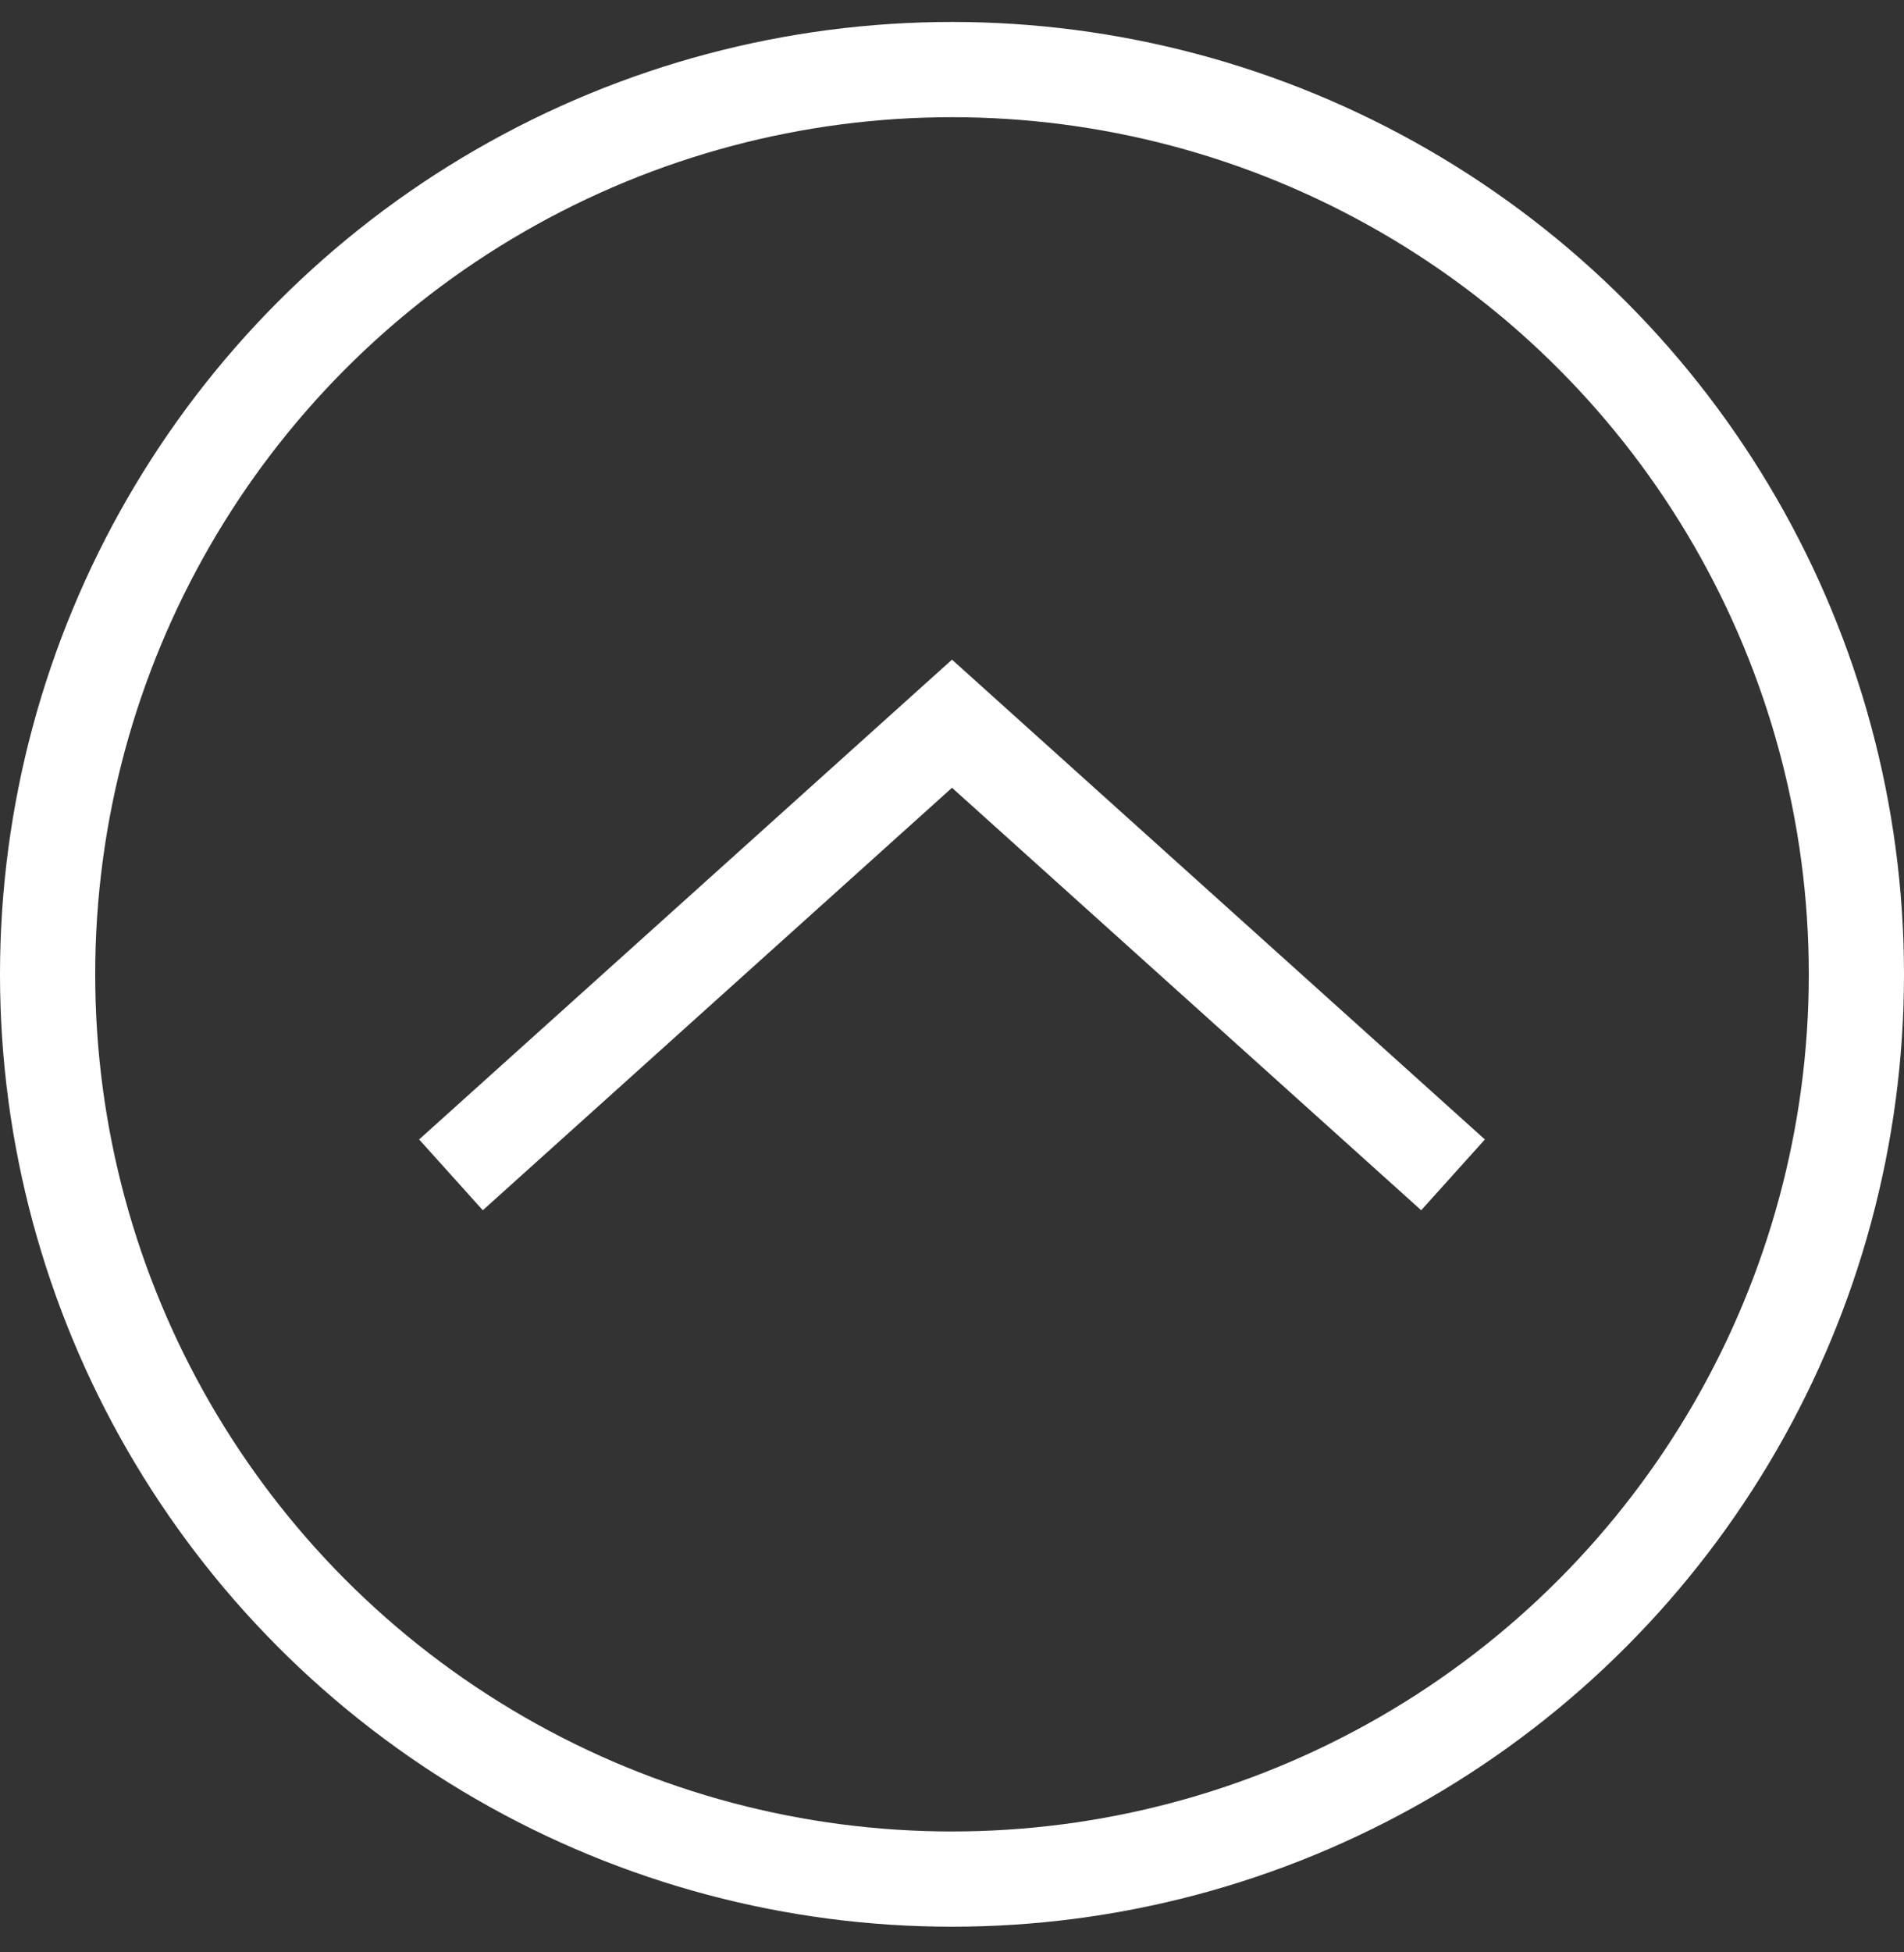 <svg width="40" height="41" viewBox="0 0 40 41" fill="none" xmlns="http://www.w3.org/2000/svg">
<rect x="0" y="0" width="40" height="41" fill="#333333" stroke="none"/>
<path d="M30.526 24.672L20 15.198L9.474 24.672" stroke="white" stroke-width="2"/>
<circle cx="20" cy="20.461" r="19" stroke="white" stroke-width="2"/>
</svg>
